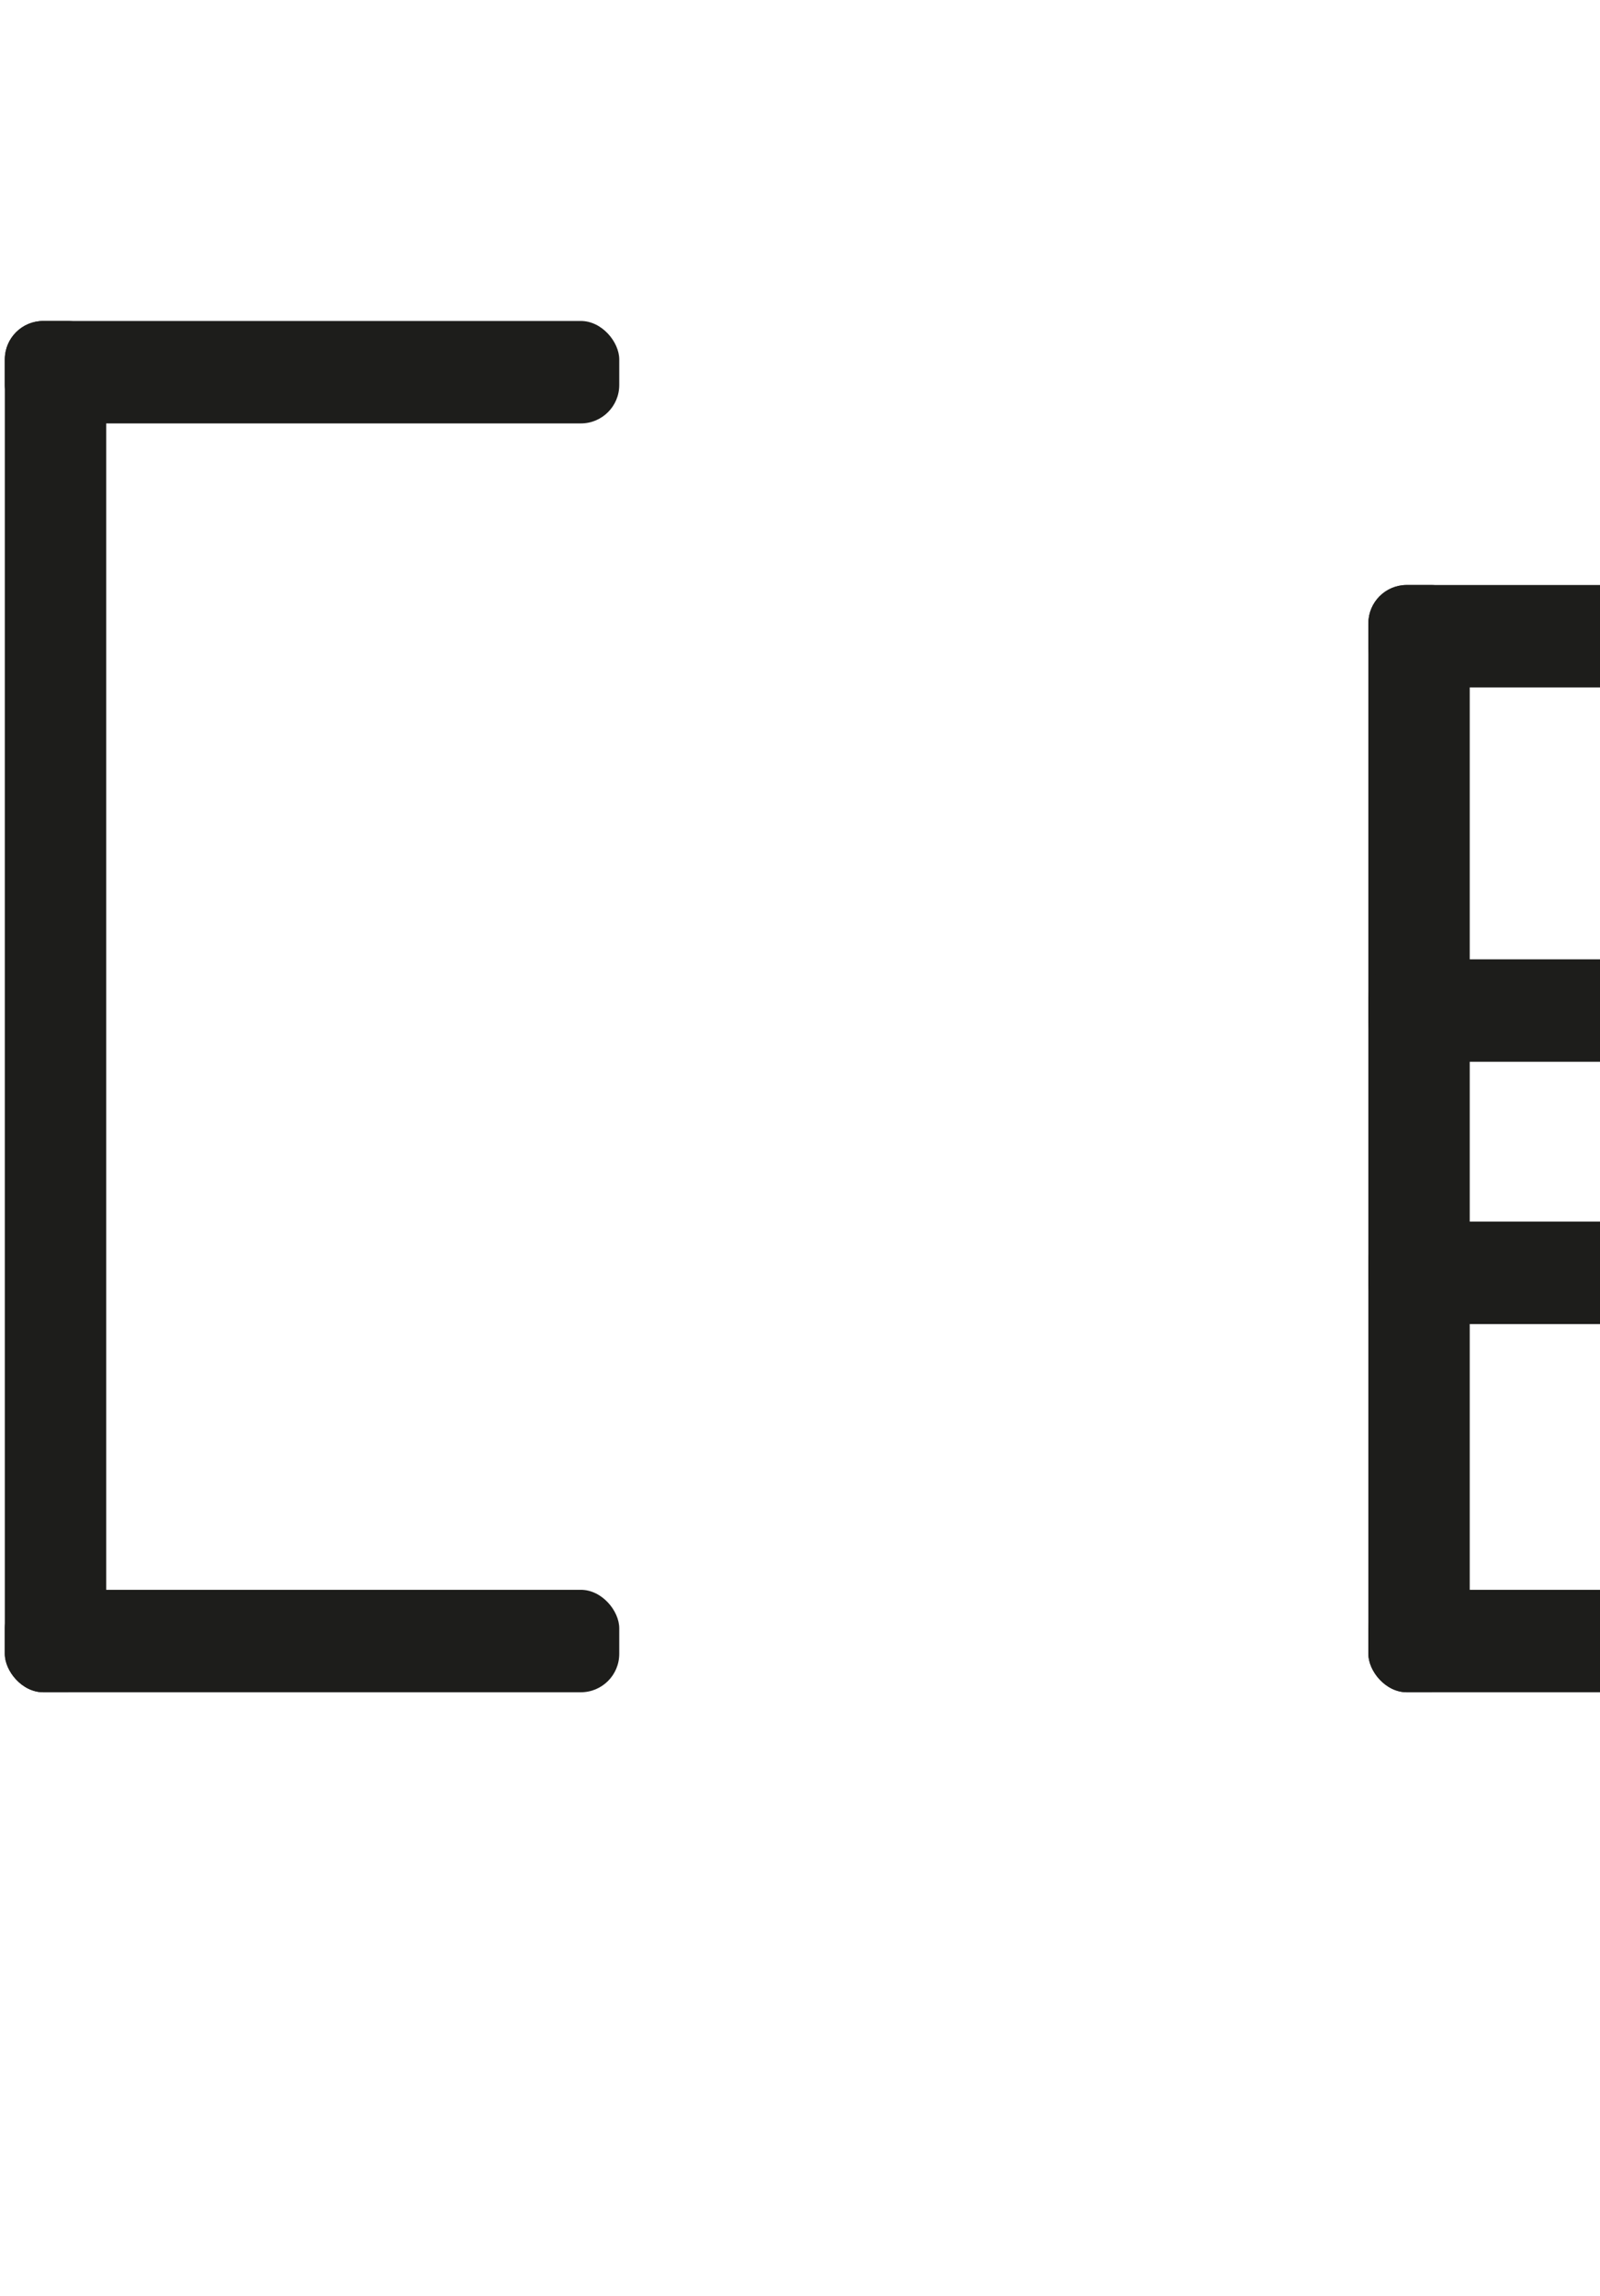 <svg xmlns="http://www.w3.org/2000/svg" viewBox="0 0 156.24 224.13">
  <defs>
    <style>.cls-1{fill:#1d1d1b;}</style>
  </defs>
  <g id="Layer_2" data-name="Layer 2">
    <g id="Layer_5" data-name="Layer 5">
      <!-- Letter "C" -->
      <rect class="cls-1" x="0.47" y="31.33" width="9.9" height="133.85" rx="3.75"/>
      <rect class="cls-1" x="0.47" y="31.33" width="60" height="10" rx="3.75"/>
      <rect class="cls-1" x="0.47" y="155.18" width="60" height="10" rx="3.75"/>
      
      <!-- Letter "B" -->
      <rect class="cls-1" x="133.62" y="57.1" width="9.9" height="108.08" rx="3.75"/>
      <rect class="cls-1" x="133.62" y="57.1" width="30" height="10" rx="3.75"/>
      <rect class="cls-1" x="133.62" y="155.18" width="30" height="10" rx="3.75"/>
      <rect class="cls-1" x="133.62" y="93.64" width="30" height="10" rx="3.75"/>
      <rect class="cls-1" x="133.62" y="119.24" width="30" height="10" rx="3.75"/>
    </g>
  </g>
</svg>

